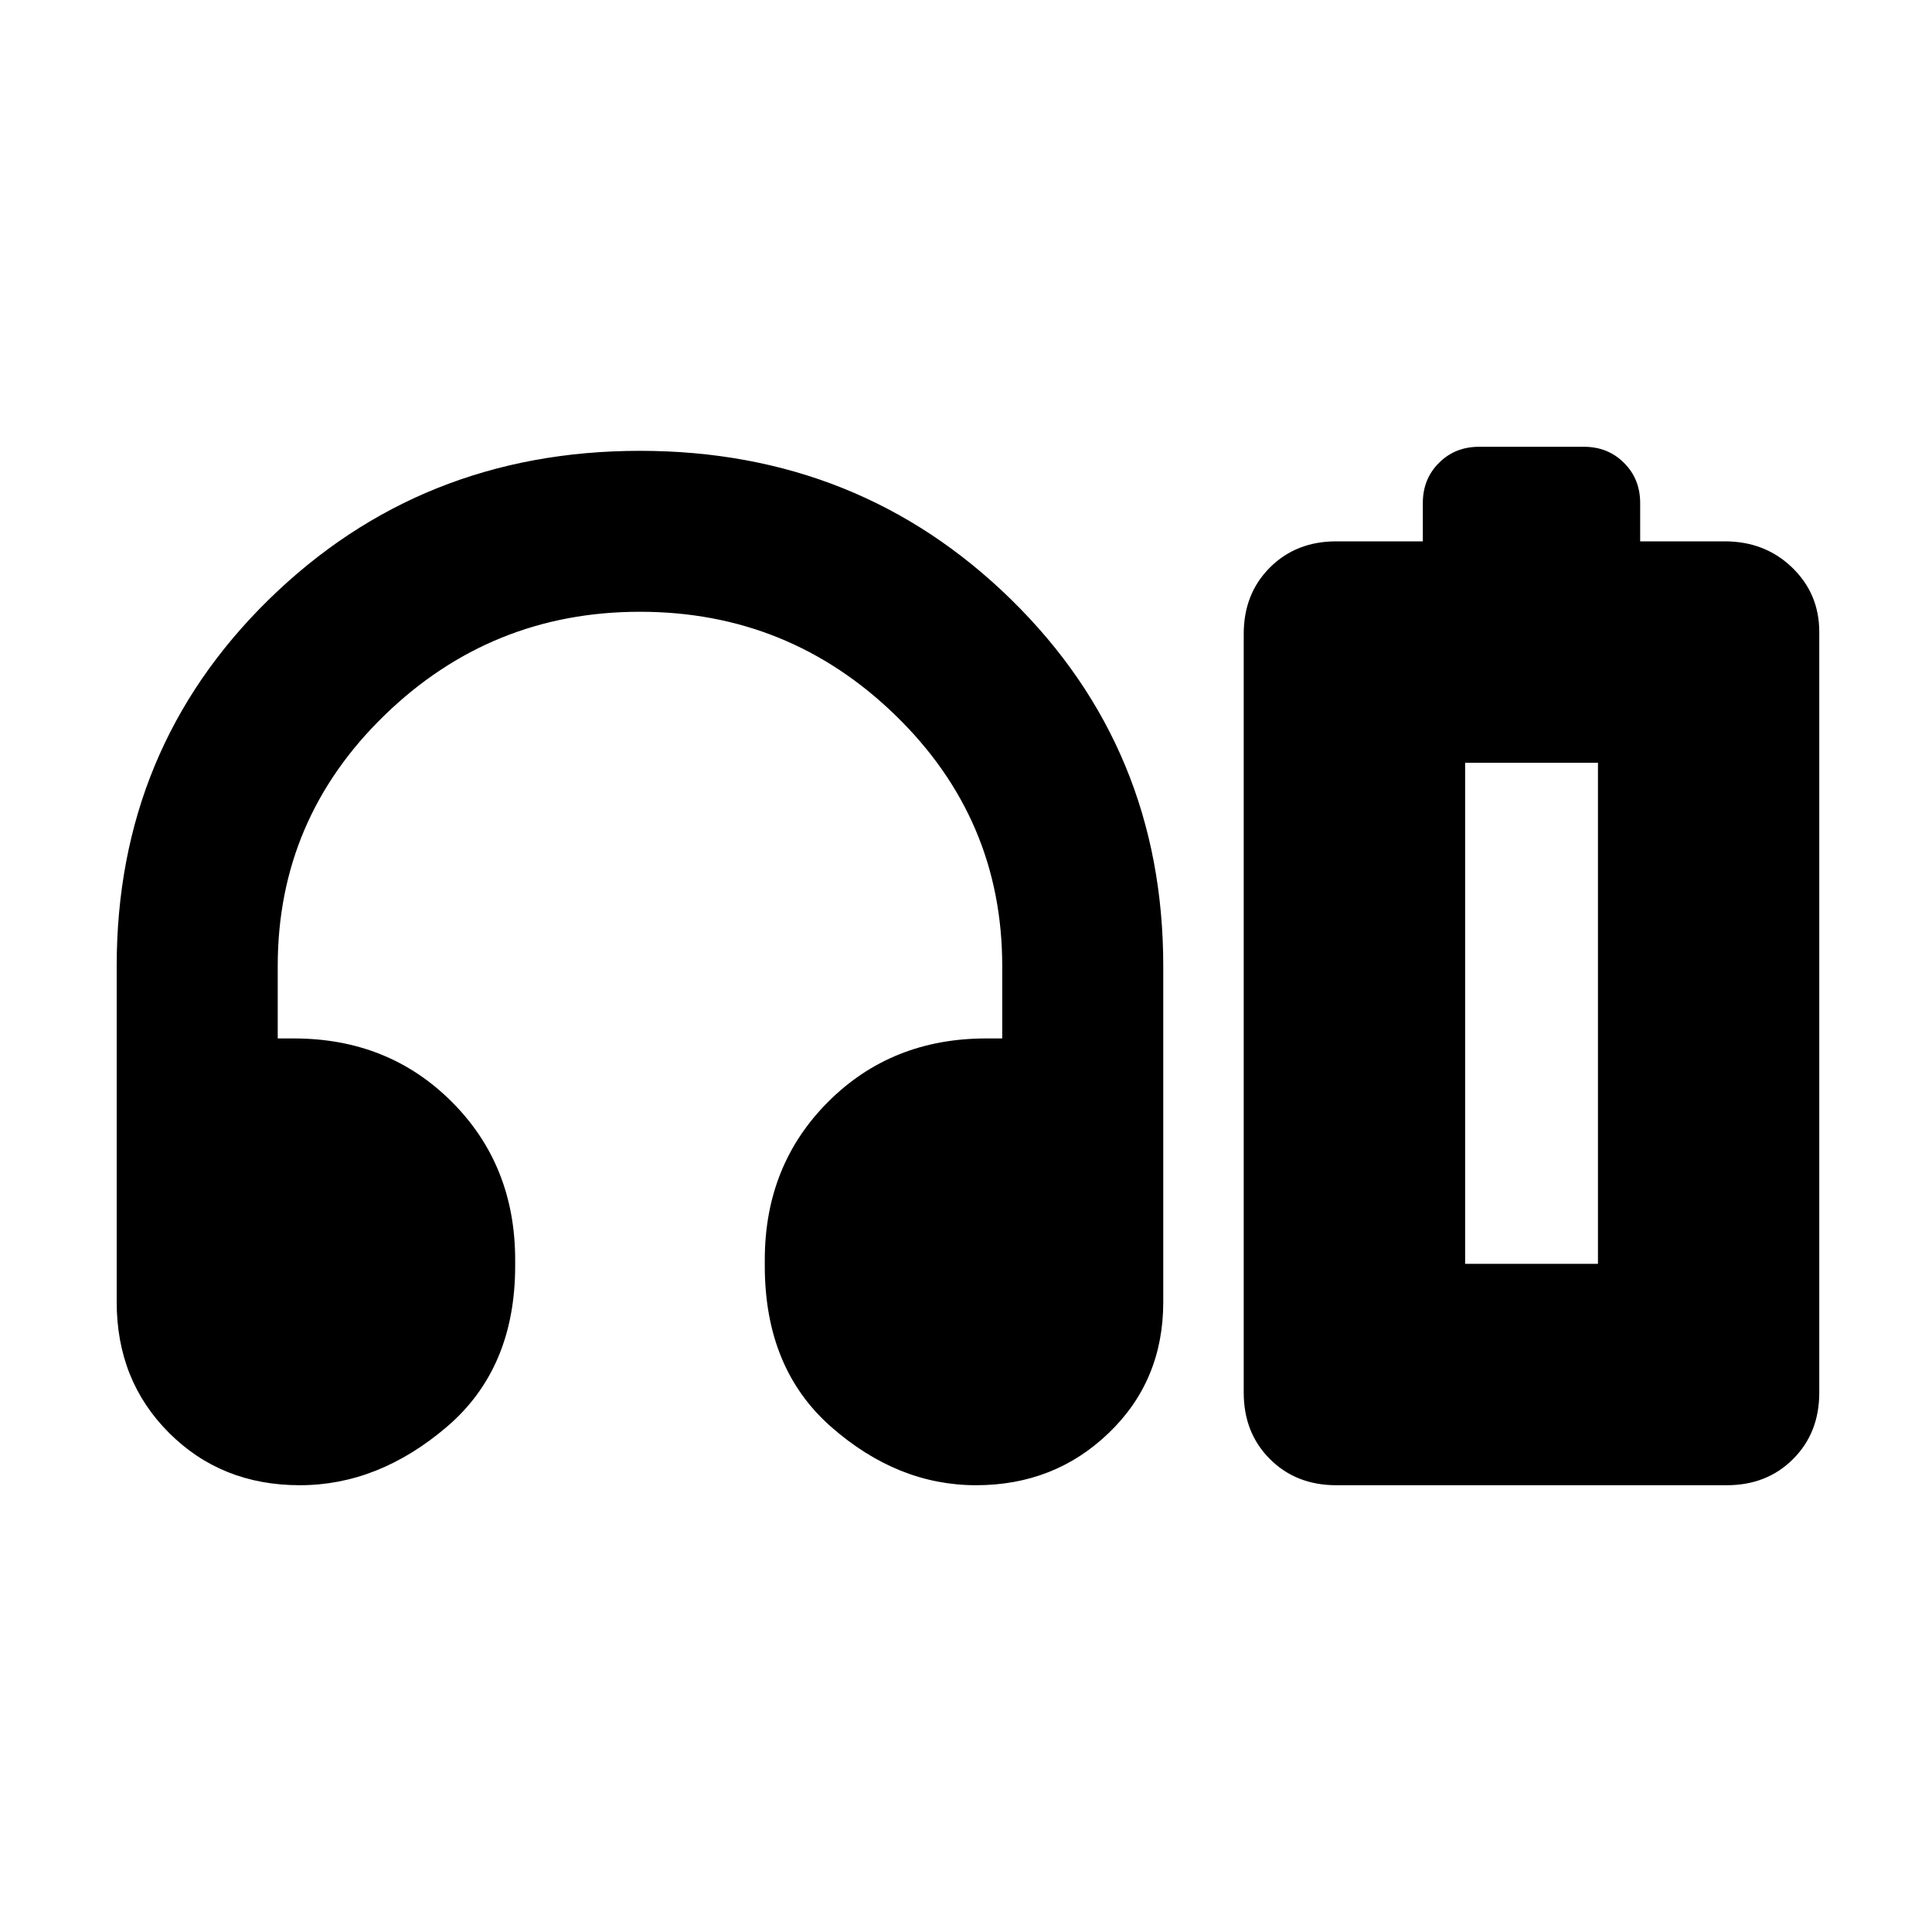 <svg xmlns="http://www.w3.org/2000/svg" height="20" width="20"><path d="M3.104 15.375Q2.292 15.375 1.75 14.833Q1.208 14.292 1.208 13.479V10Q1.208 7.75 2.781 6.208Q4.354 4.667 6.625 4.667Q8.896 4.667 10.469 6.208Q12.042 7.75 12.042 10V13.479Q12.042 14.292 11.479 14.833Q10.917 15.375 10.104 15.375Q9.292 15.375 8.604 14.771Q7.917 14.167 7.917 13.104V13.042Q7.917 12.062 8.573 11.406Q9.229 10.75 10.208 10.75H10.375V10Q10.375 8.479 9.271 7.406Q8.167 6.333 6.625 6.333Q5.083 6.333 3.979 7.406Q2.875 8.479 2.875 10V10.75H3.042Q4.021 10.75 4.677 11.406Q5.333 12.062 5.333 13.042V13.104Q5.333 14.167 4.625 14.771Q3.917 15.375 3.104 15.375ZM13.833 15.375Q13.417 15.375 13.146 15.104Q12.875 14.833 12.875 14.417V6.562Q12.875 6.146 13.146 5.875Q13.417 5.604 13.833 5.604H14.729V5.208Q14.729 4.958 14.896 4.792Q15.062 4.625 15.312 4.625H16.396Q16.646 4.625 16.812 4.792Q16.979 4.958 16.979 5.208V5.604H17.854Q18.271 5.604 18.552 5.875Q18.833 6.146 18.833 6.542V14.417Q18.833 14.833 18.562 15.104Q18.292 15.375 17.875 15.375ZM15.167 13.083H16.542H15.167ZM15.167 13.083H16.542V7.896H15.167Z"/></svg>